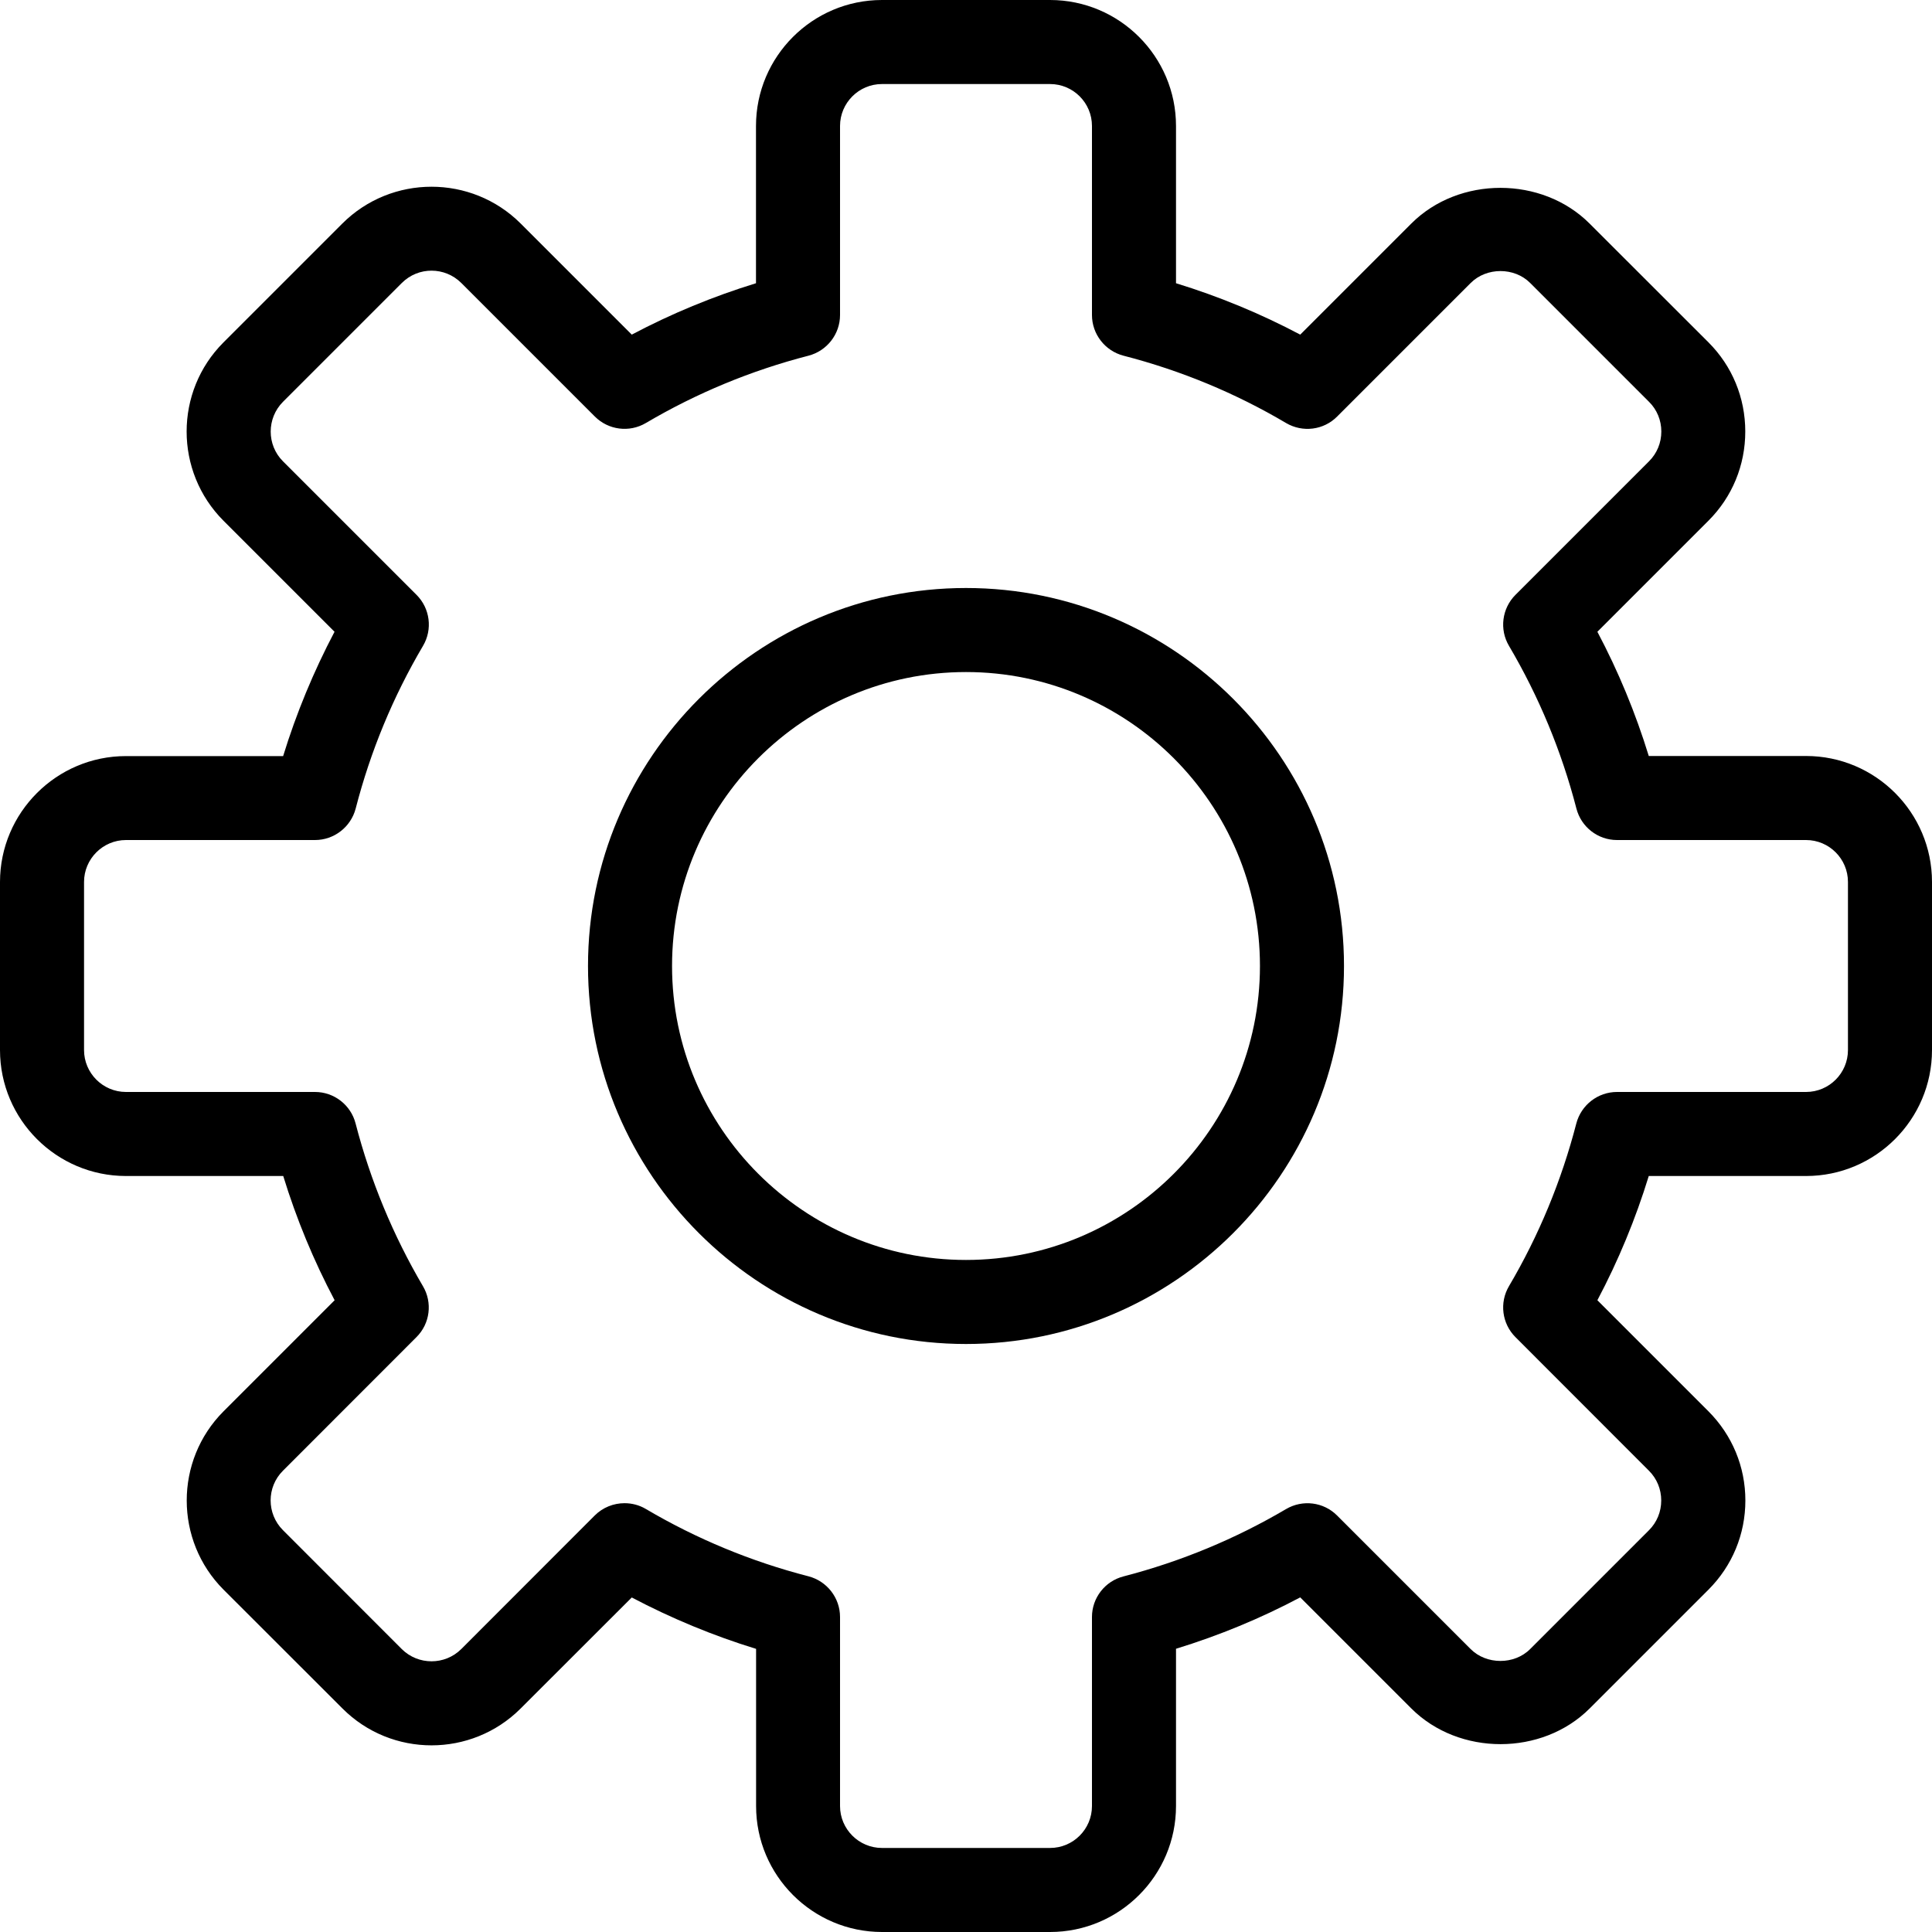 <svg width="20" height="20" viewBox="0 0 20 20" fill="none" xmlns="http://www.w3.org/2000/svg">
    <path d="M18.696 7.826H17.068C16.931 7.38 16.753 6.95 16.536 6.54L17.686 5.39C17.932 5.144 18.067 4.816 18.067 4.467C18.067 4.118 17.932 3.79 17.686 3.544L16.455 2.314C15.963 1.822 15.103 1.821 14.61 2.314L13.46 3.464C13.05 3.247 12.62 3.069 12.174 2.932V1.304C12.174 0.585 11.589 0 10.87 0H9.13C8.411 0 7.826 0.585 7.826 1.304V2.932C7.38 3.069 6.95 3.247 6.54 3.464L5.39 2.314C4.881 1.806 4.053 1.806 3.544 2.314L2.313 3.545C1.805 4.053 1.805 4.881 2.313 5.39L3.463 6.54C3.247 6.95 3.068 7.381 2.931 7.827H1.304C0.585 7.827 0 8.412 0 9.131V10.87C0 11.589 0.585 12.174 1.304 12.174H2.932C3.069 12.62 3.247 13.05 3.464 13.46L2.314 14.61C1.806 15.119 1.806 15.947 2.314 16.456L3.545 17.686C4.053 18.195 4.881 18.195 5.39 17.686L6.54 16.537C6.95 16.753 7.381 16.932 7.827 17.069V18.696C7.827 19.415 8.412 20 9.131 20H10.87C11.589 20 12.174 19.415 12.174 18.696V17.068C12.62 16.931 13.051 16.753 13.46 16.536L14.61 17.686C15.104 18.179 15.964 18.178 16.456 17.686L17.686 16.456C17.932 16.21 18.068 15.882 18.068 15.533C18.068 15.184 17.932 14.857 17.686 14.61L16.536 13.46C16.753 13.05 16.931 12.62 17.068 12.174H18.696C19.415 12.174 20 11.589 20 10.87V9.13C20 8.411 19.415 7.826 18.696 7.826ZM19.13 10.87C19.13 11.109 18.936 11.304 18.696 11.304H16.739C16.541 11.304 16.368 11.439 16.318 11.63C16.164 12.224 15.93 12.79 15.621 13.314C15.52 13.485 15.548 13.702 15.688 13.842L17.07 15.225C17.152 15.307 17.197 15.416 17.197 15.533C17.197 15.65 17.152 15.759 17.07 15.841L15.84 17.071C15.677 17.235 15.388 17.235 15.224 17.071L13.842 15.689C13.702 15.548 13.484 15.521 13.313 15.622C12.79 15.93 12.224 16.165 11.63 16.319C11.439 16.368 11.304 16.541 11.304 16.739V18.696C11.304 18.935 11.11 19.13 10.87 19.13H9.13C8.891 19.13 8.696 18.935 8.696 18.696V16.739C8.696 16.541 8.561 16.368 8.37 16.318C7.776 16.165 7.21 15.93 6.686 15.621C6.617 15.58 6.541 15.561 6.465 15.561C6.353 15.561 6.241 15.604 6.157 15.688L4.775 17.071C4.605 17.24 4.329 17.24 4.159 17.071L2.929 15.84C2.759 15.67 2.759 15.394 2.929 15.225L4.311 13.842C4.452 13.702 4.479 13.484 4.378 13.314C4.07 12.79 3.835 12.224 3.681 11.63C3.632 11.439 3.459 11.304 3.261 11.304H1.304C1.065 11.304 0.87 11.109 0.87 10.87V9.13C0.87 8.891 1.065 8.696 1.304 8.696H3.261C3.459 8.696 3.632 8.561 3.682 8.37C3.835 7.776 4.07 7.21 4.379 6.686C4.48 6.515 4.452 6.298 4.312 6.158L2.929 4.775C2.76 4.606 2.76 4.33 2.929 4.16L4.16 2.929C4.33 2.759 4.605 2.76 4.775 2.929L6.158 4.312C6.298 4.452 6.515 4.48 6.686 4.379C7.21 4.07 7.776 3.835 8.37 3.682C8.561 3.632 8.696 3.459 8.696 3.261V1.304C8.696 1.065 8.891 0.87 9.13 0.87H10.87C11.11 0.87 11.304 1.065 11.304 1.304V3.261C11.304 3.459 11.439 3.632 11.63 3.682C12.224 3.835 12.791 4.07 13.313 4.379C13.485 4.48 13.702 4.453 13.842 4.312L15.225 2.929C15.389 2.765 15.677 2.765 15.84 2.929L17.071 4.16C17.153 4.241 17.198 4.351 17.198 4.467C17.198 4.584 17.153 4.693 17.071 4.775L15.688 6.158C15.548 6.298 15.52 6.516 15.621 6.686C15.93 7.21 16.165 7.776 16.319 8.37C16.368 8.561 16.541 8.696 16.739 8.696H18.696C18.936 8.696 19.13 8.891 19.13 9.13V10.87Z" fill="currentColor"/>
    <path d="M10 6.087C7.843 6.087 6.087 7.843 6.087 10C6.087 12.157 7.843 13.913 10 13.913C12.158 13.913 13.913 12.157 13.913 10C13.913 7.843 12.158 6.087 10 6.087ZM10 13.043C8.322 13.043 6.957 11.678 6.957 10C6.957 8.322 8.322 6.957 10 6.957C11.678 6.957 13.043 8.322 13.043 10C13.043 11.678 11.678 13.043 10 13.043Z" fill="currentColor"/>
</svg>
